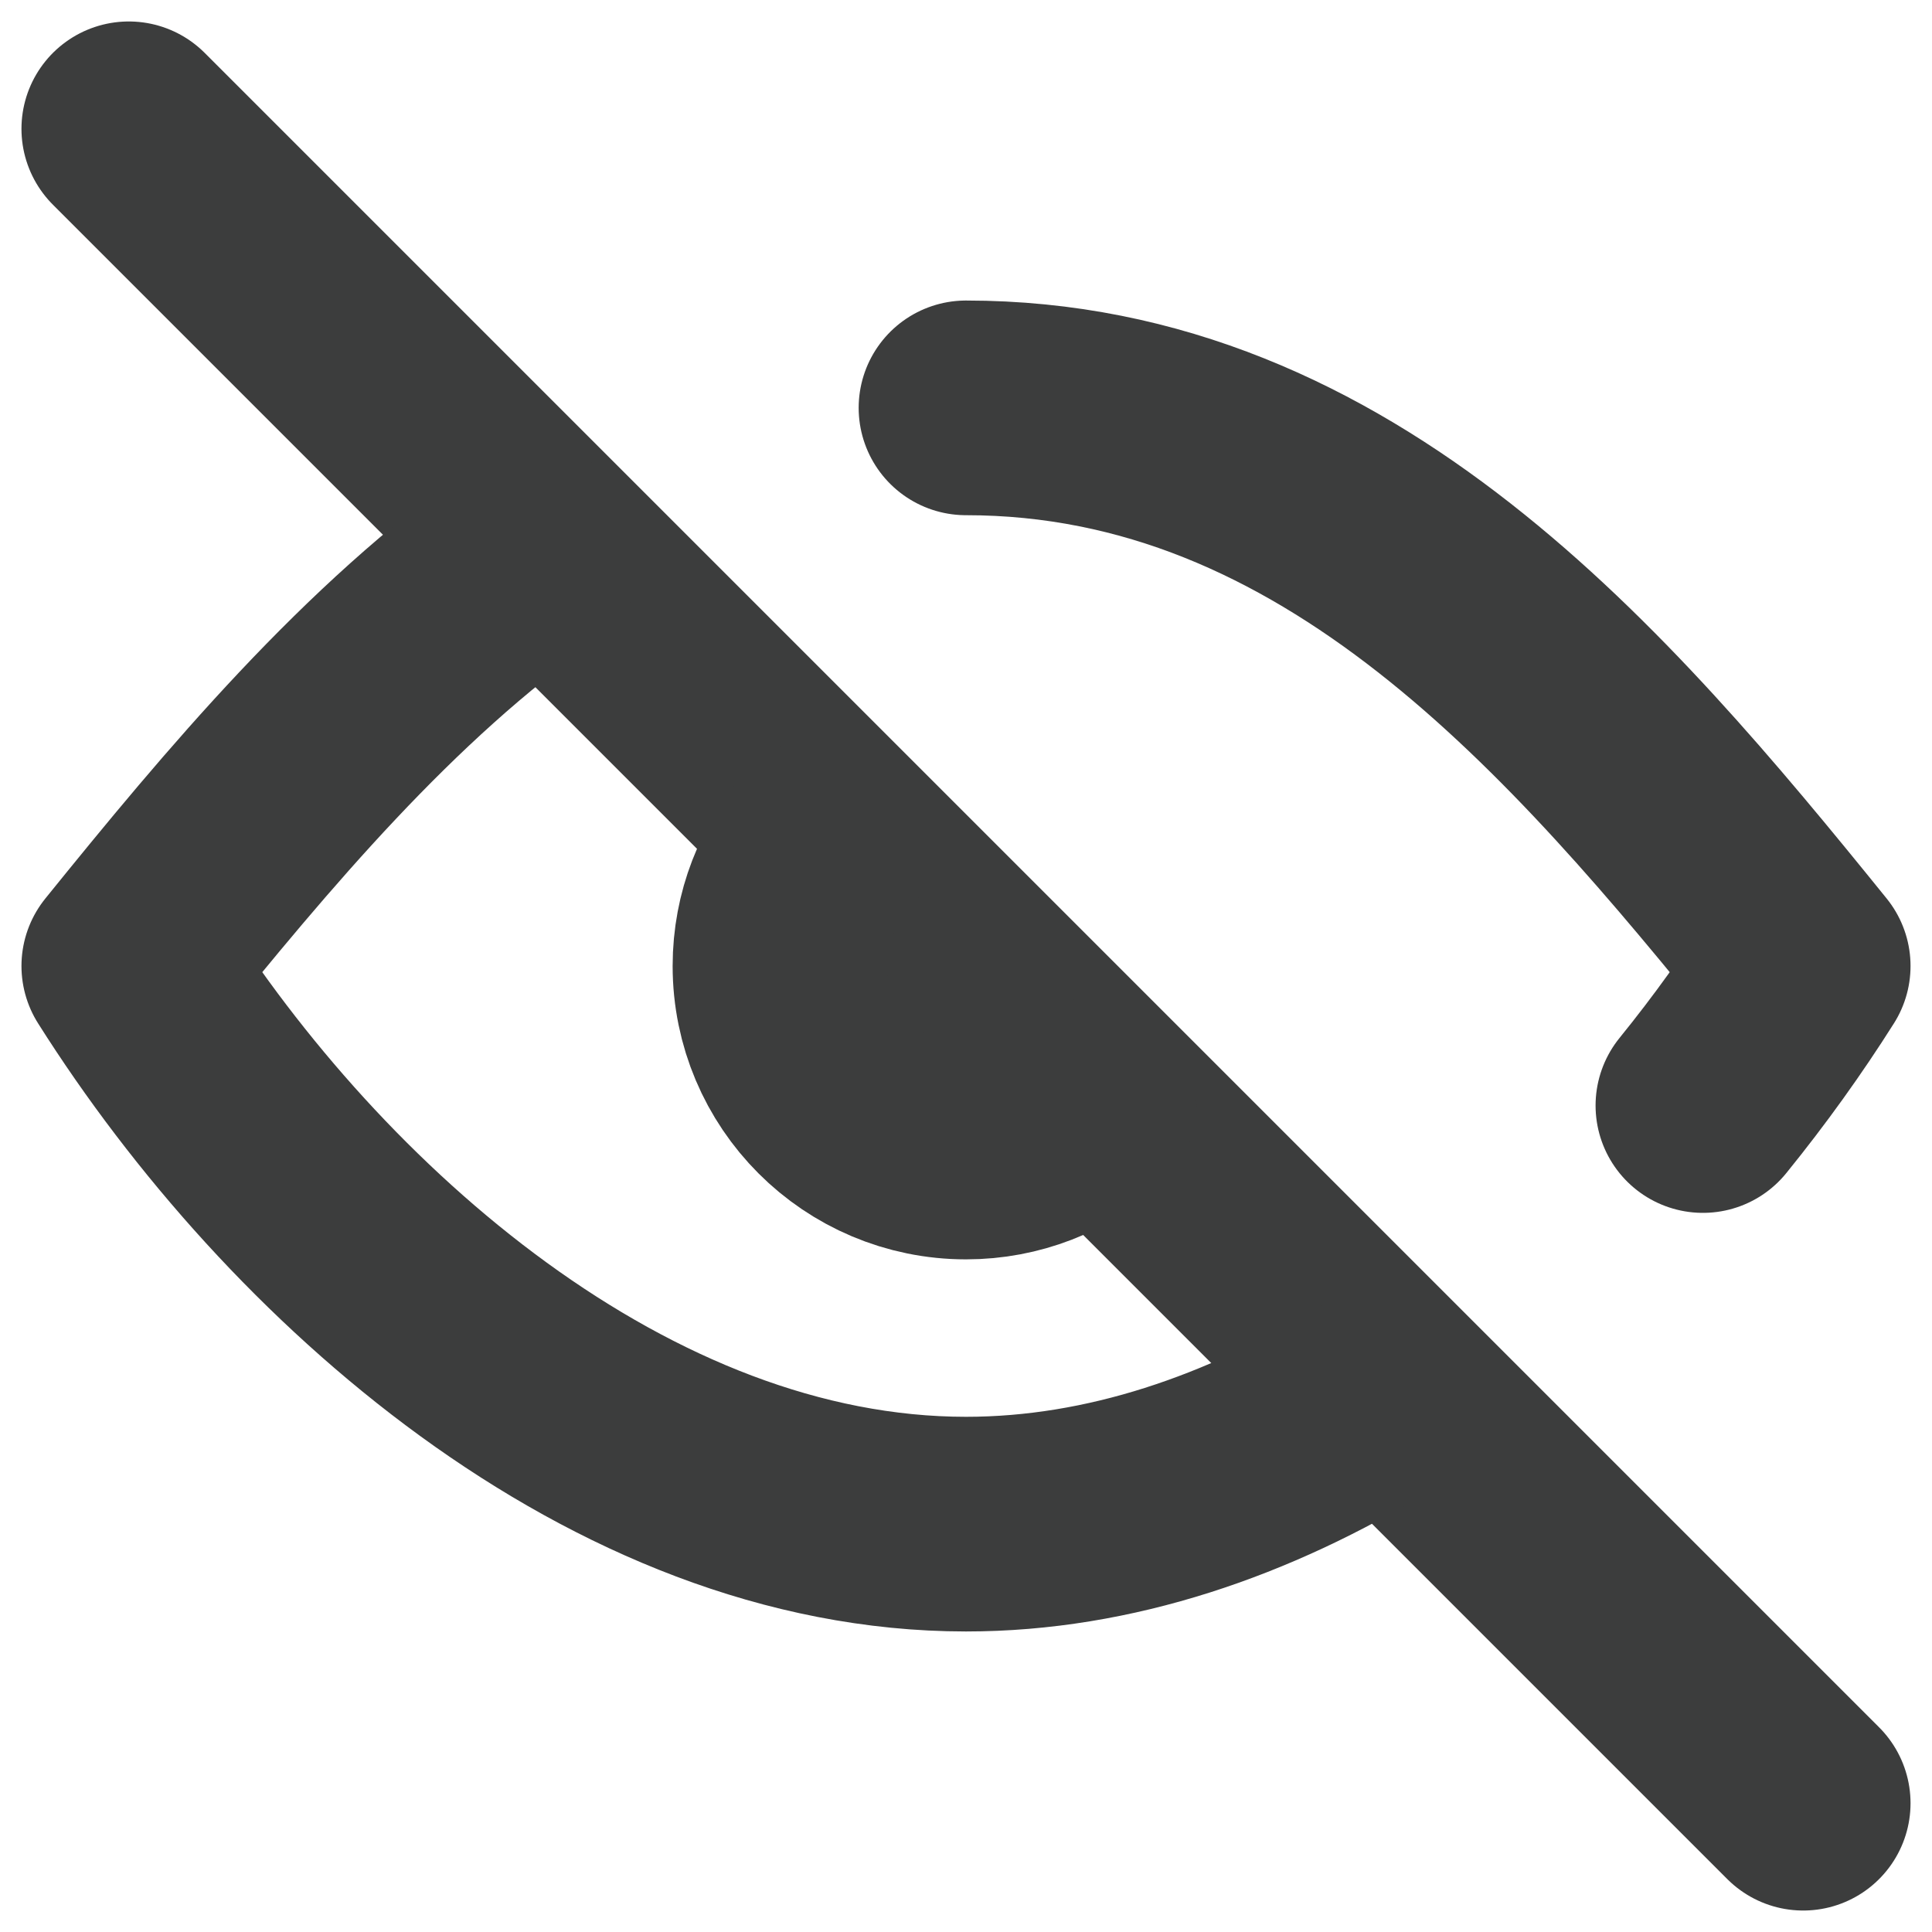 <svg width="45" height="45" viewBox="0 0 45 45" fill="none" xmlns="http://www.w3.org/2000/svg">
<path d="M3 3L42 42" stroke="#3C3D3D" stroke-width="5" stroke-linecap="round" stroke-linejoin="round"/>
<path d="M19.25 19.634C18.576 20.397 18.167 21.401 18.167 22.5C18.167 24.893 20.107 26.833 22.5 26.833C23.599 26.833 24.602 26.424 25.366 25.75" stroke="#3C3D3D" stroke-width="5" stroke-linecap="round" stroke-linejoin="round"/>
<path d="M12.451 12.882C8.807 15.436 5.771 19.074 3 22.5C7.092 28.981 14.444 35.5 22.5 35.5C25.858 35.5 29.094 34.367 32.022 32.577" stroke="#3C3D3D" stroke-width="5" stroke-linecap="round" stroke-linejoin="round"/>
<path d="M22.5 9.5C31.185 9.5 37.02 16.343 42 22.5C41.31 23.593 40.527 24.686 39.664 25.75" stroke="#3C3D3D" stroke-width="5" stroke-linecap="round" stroke-linejoin="round"/>
</svg>
